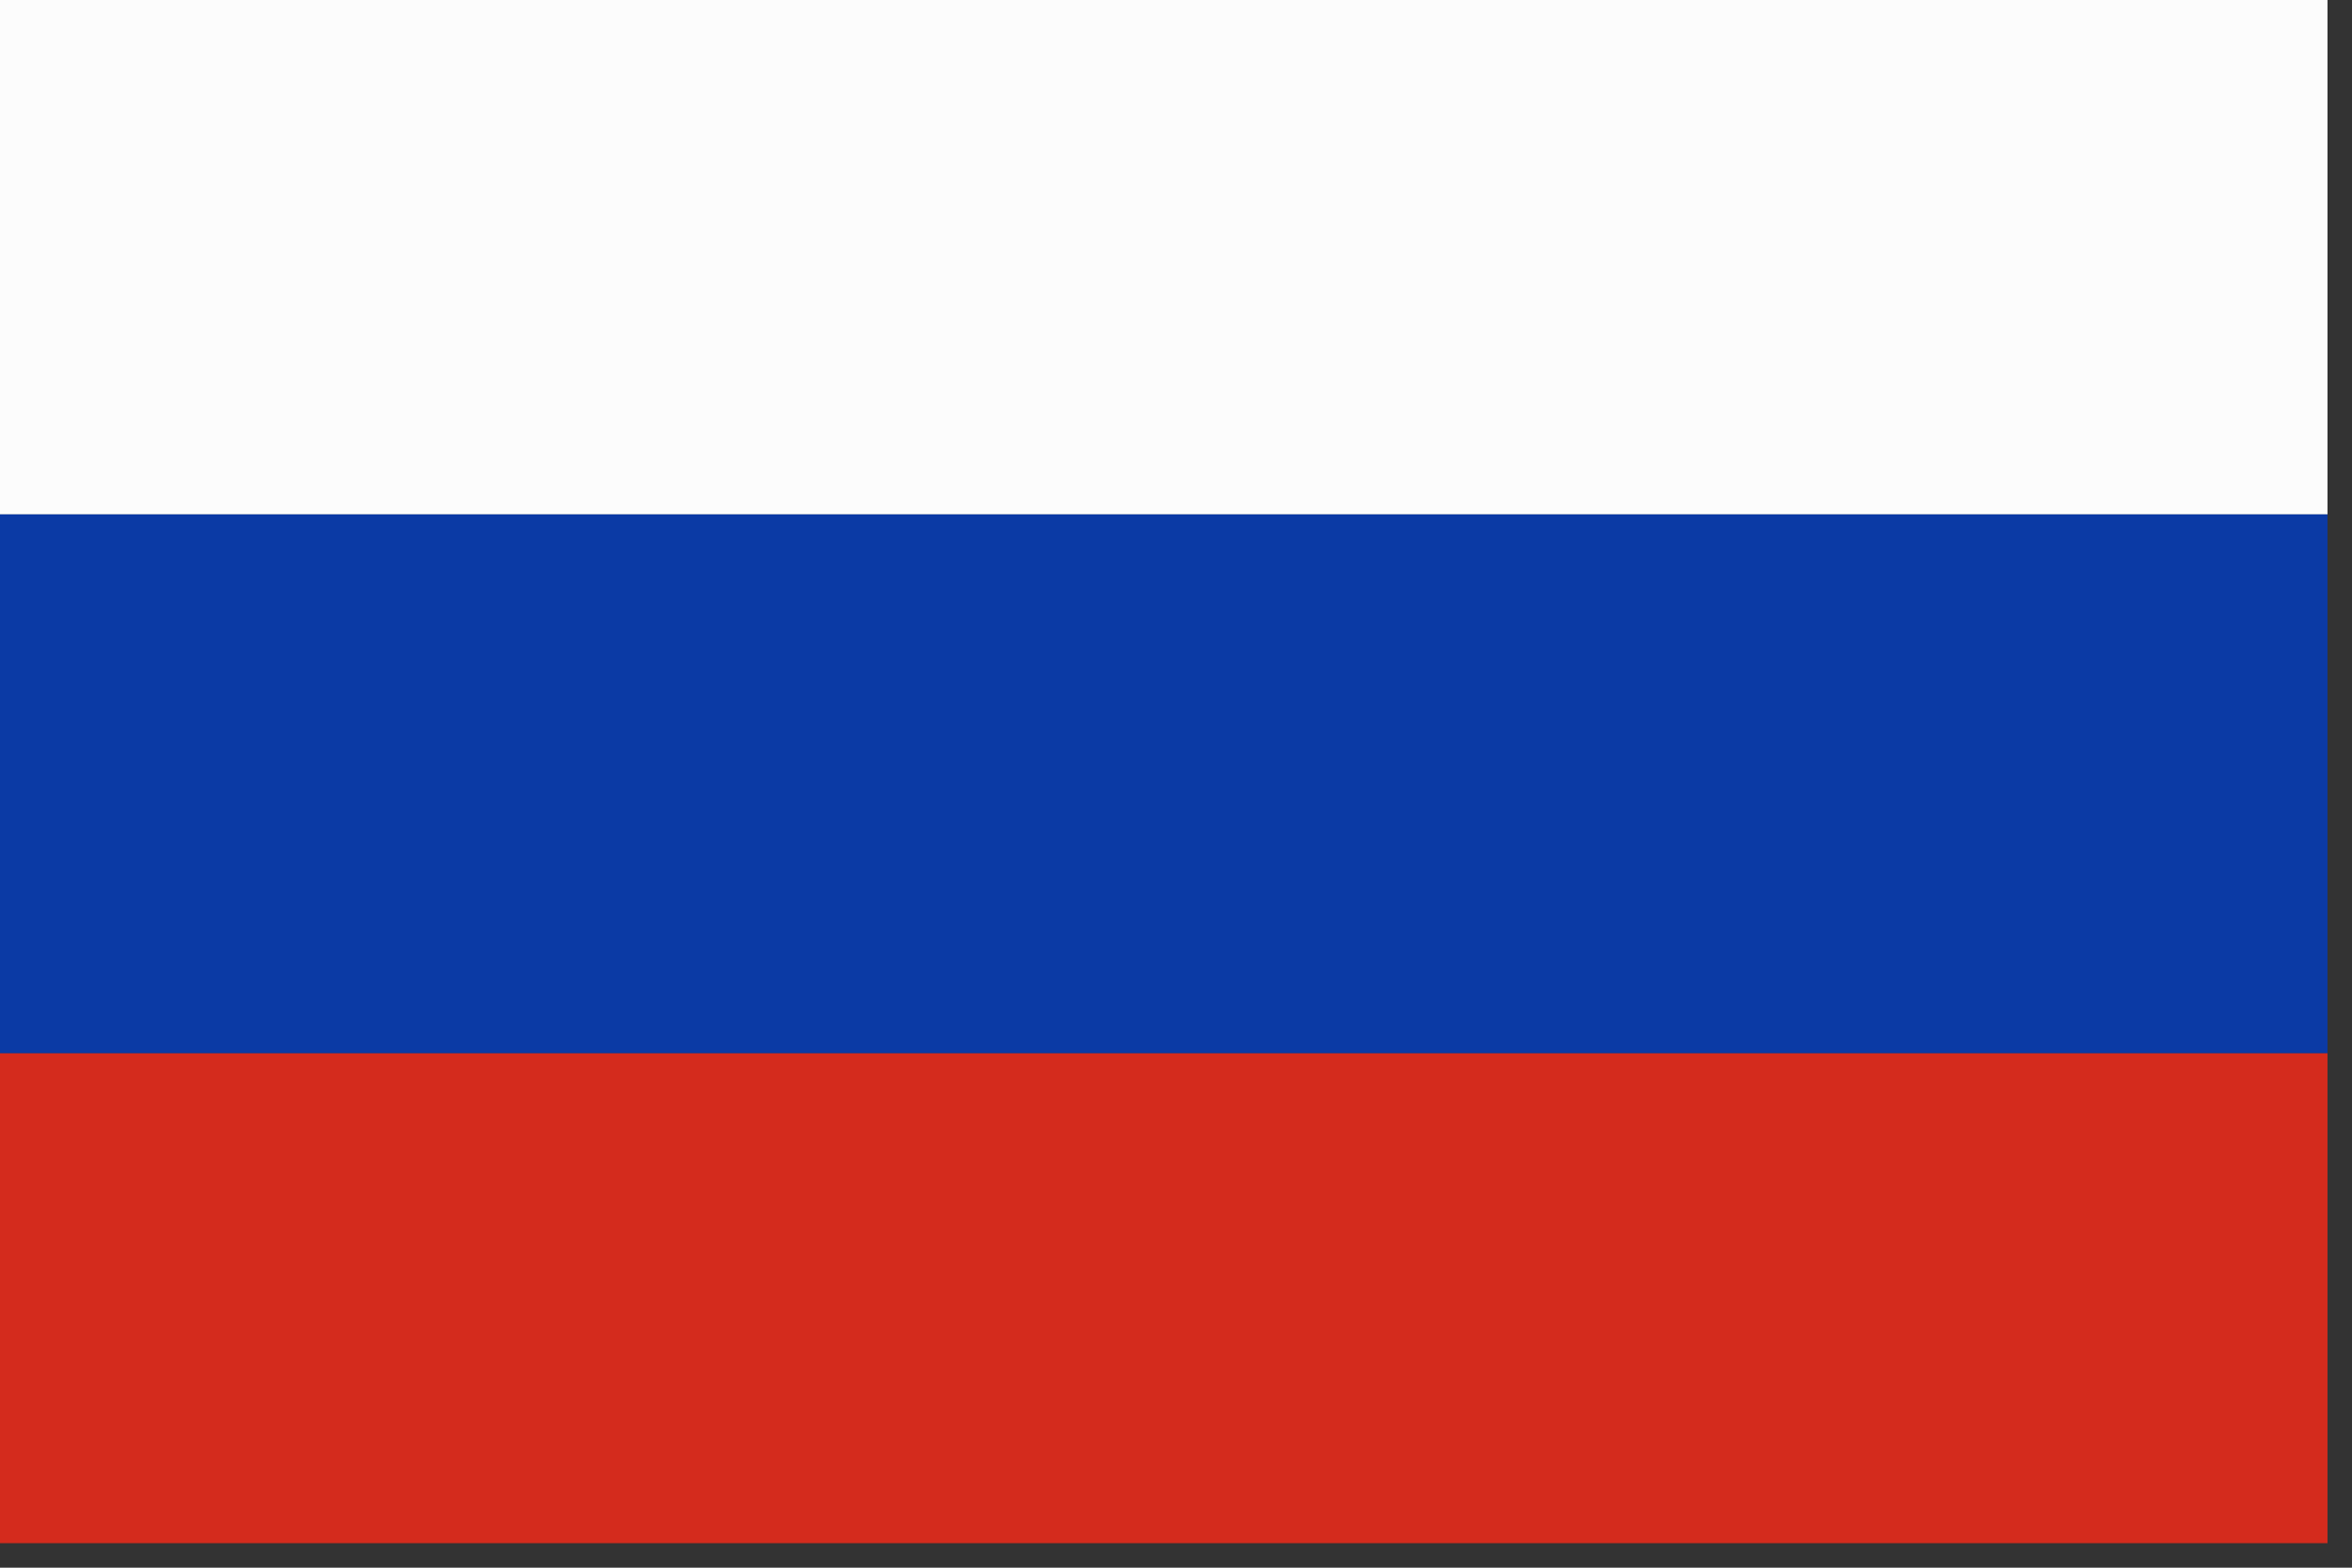<?xml version="1.0" encoding="UTF-8"?>
<!DOCTYPE svg PUBLIC "-//W3C//DTD SVG 1.1//EN" "http://www.w3.org/Graphics/SVG/1.1/DTD/svg11.dtd">
<svg xmlns="http://www.w3.org/2000/svg" version="1.1" width="48px" height="32px" style="shape-rendering:geometricPrecision; text-rendering:geometricPrecision; image-rendering:optimizeQuality; fill-rule:evenodd; clip-rule:evenodd" xmlns:xlink="http://www.w3.org/1999/xlink">
<rect width="100%" height="100%" fill="#333333" stroke="none"/>
<g><path style="opacity:0.989" fill="#fefefe" d="M -0.5,-0.5 C 15.5,-0.5 31.5,-0.5 47.5,-0.5C 47.5,3.167 47.5,6.833 47.5,10.5C 31.5,10.5 15.5,10.5 -0.5,10.5C -0.5,6.833 -0.5,3.167 -0.5,-0.5 Z"/></g>
<g><path style="opacity:1" fill="#0b3aa5" d="M -0.5,10.5 C 15.5,10.5 31.5,10.5 47.5,10.5C 47.5,14.167 47.5,17.833 47.5,21.5C 31.5,21.5 15.5,21.5 -0.5,21.5C -0.5,17.833 -0.5,14.167 -0.5,10.5 Z"/></g>
<g><path style="opacity:1" fill="#d42b1d" d="M -0.5,21.5 C 15.5,21.5 31.5,21.5 47.5,21.5C 47.5,24.833 47.5,28.167 47.5,31.5C 31.5,31.5 15.5,31.5 -0.5,31.5C -0.5,28.167 -0.5,24.833 -0.5,21.5 Z"/></g>
</svg>
